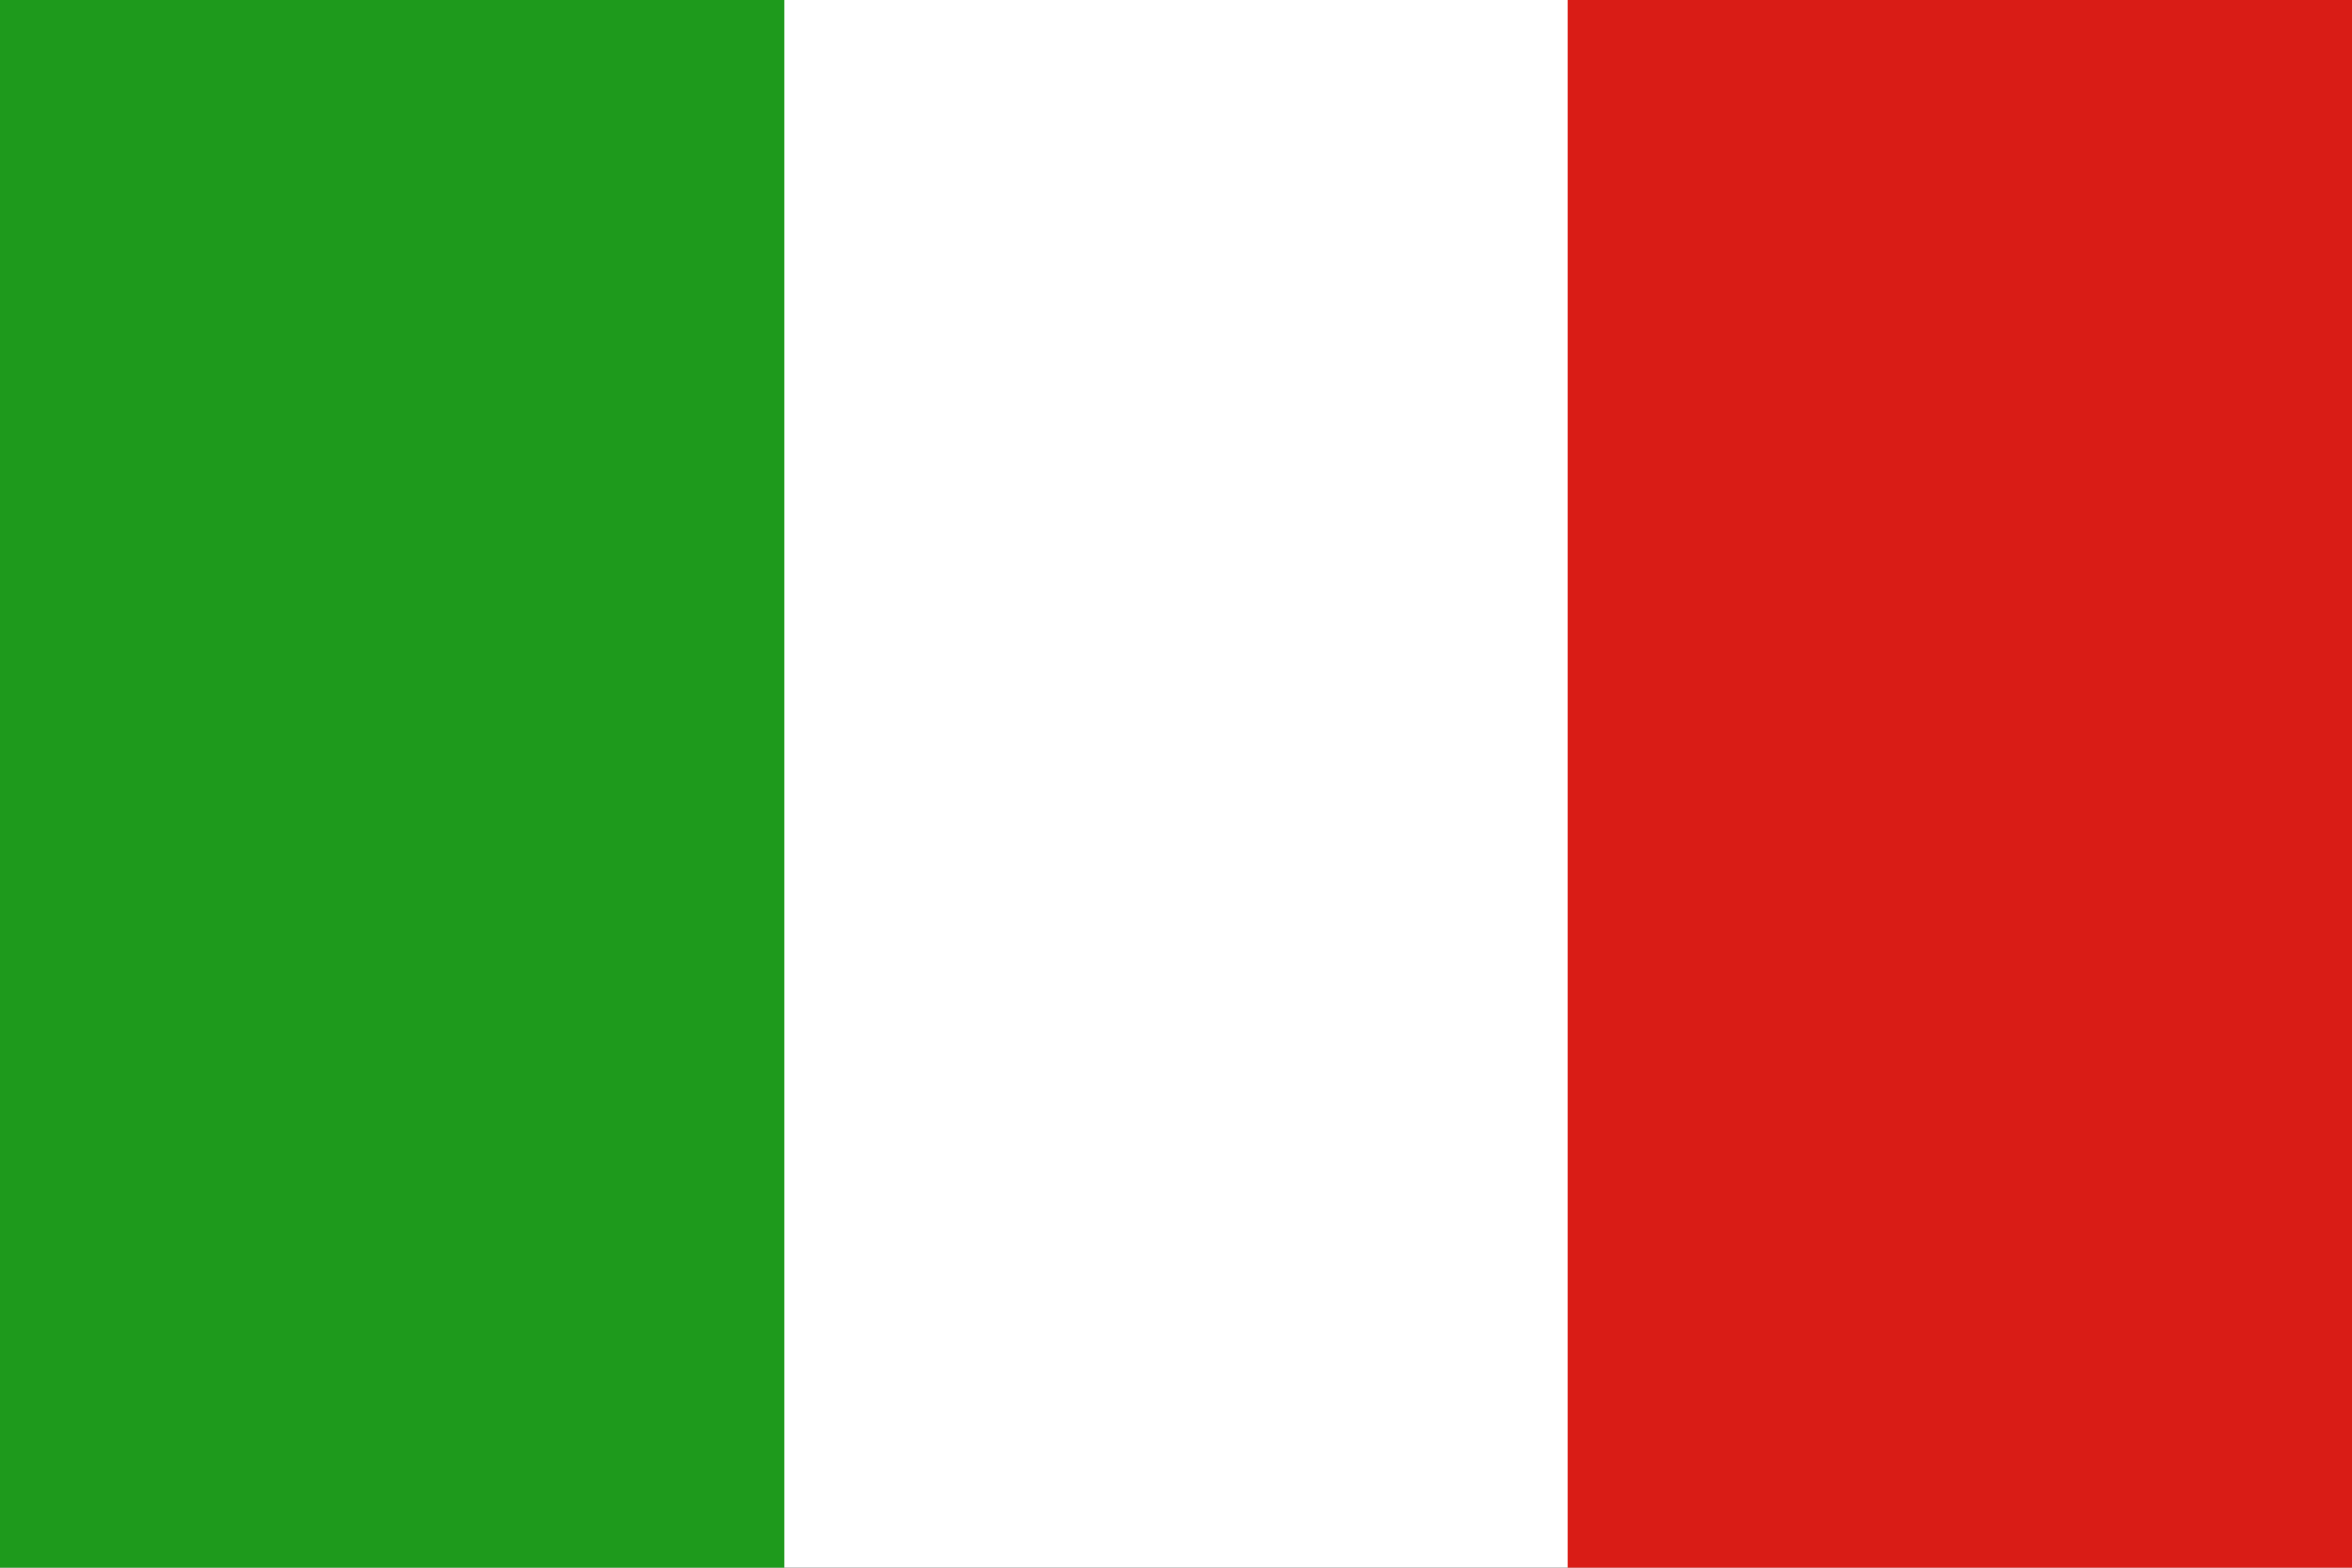 <svg width="180" height="120" viewBox="0 0 180 120" fill="none" xmlns="http://www.w3.org/2000/svg">
<rect x="0" y="0" width="180" height="120" fill="#333333" stroke="none"/>
<g clip-path="url(#clip0_909_286716)">
<path fill-rule="evenodd" clip-rule="evenodd" d="M0 0H180V120H0V0Z" fill="white"/>
<path fill-rule="evenodd" clip-rule="evenodd" d="M0 0H60V120H0V0Z" fill="#1E9A1C"/>
<path fill-rule="evenodd" clip-rule="evenodd" d="M120 0H180V120H120V0Z" fill="#D91C16"/>
</g>
<defs>
<clipPath id="clip0_909_286716">
<rect width="180" height="120" fill="white"/>
</clipPath>
</defs>
</svg>
